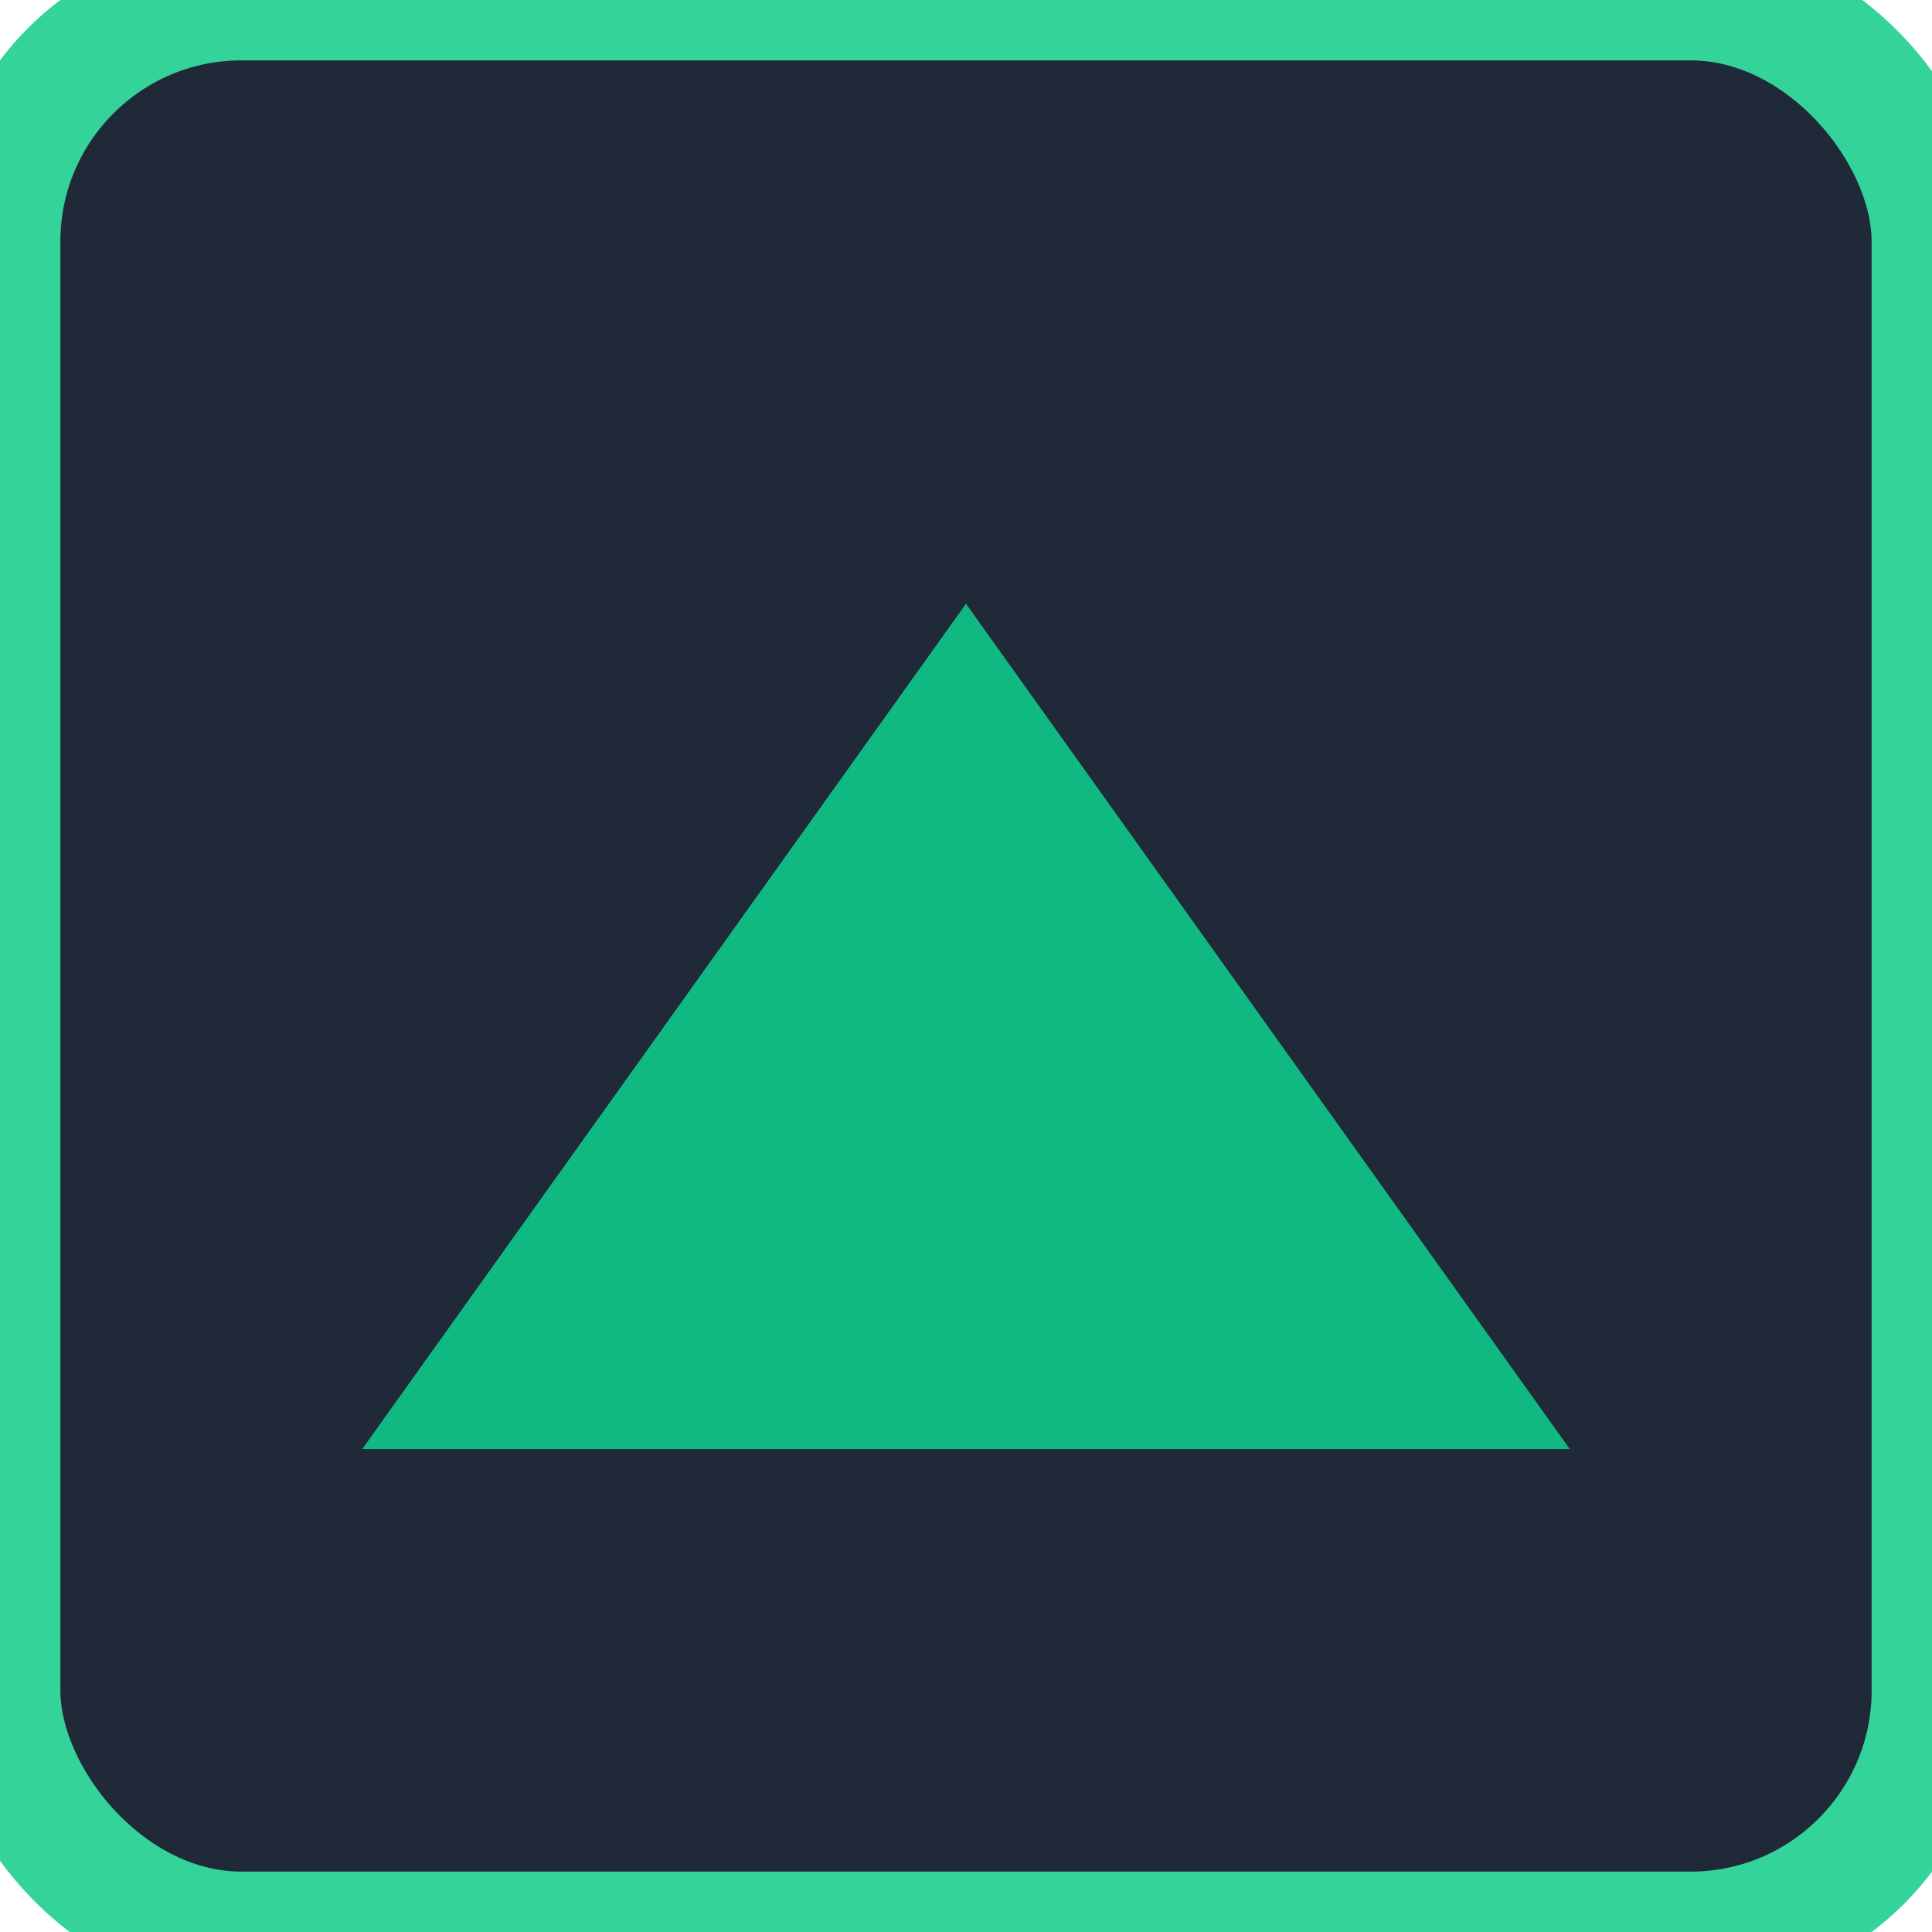 <svg xmlns="http://www.w3.org/2000/svg" viewBox="0 0 32 32">
  <rect width="32" height="32" rx="4" ry="4" fill="#1f2937" stroke="#34d399" stroke-width="2"/>
  <path d="M6 24l10-14 10 14z" fill="#10b981"/>
</svg>
